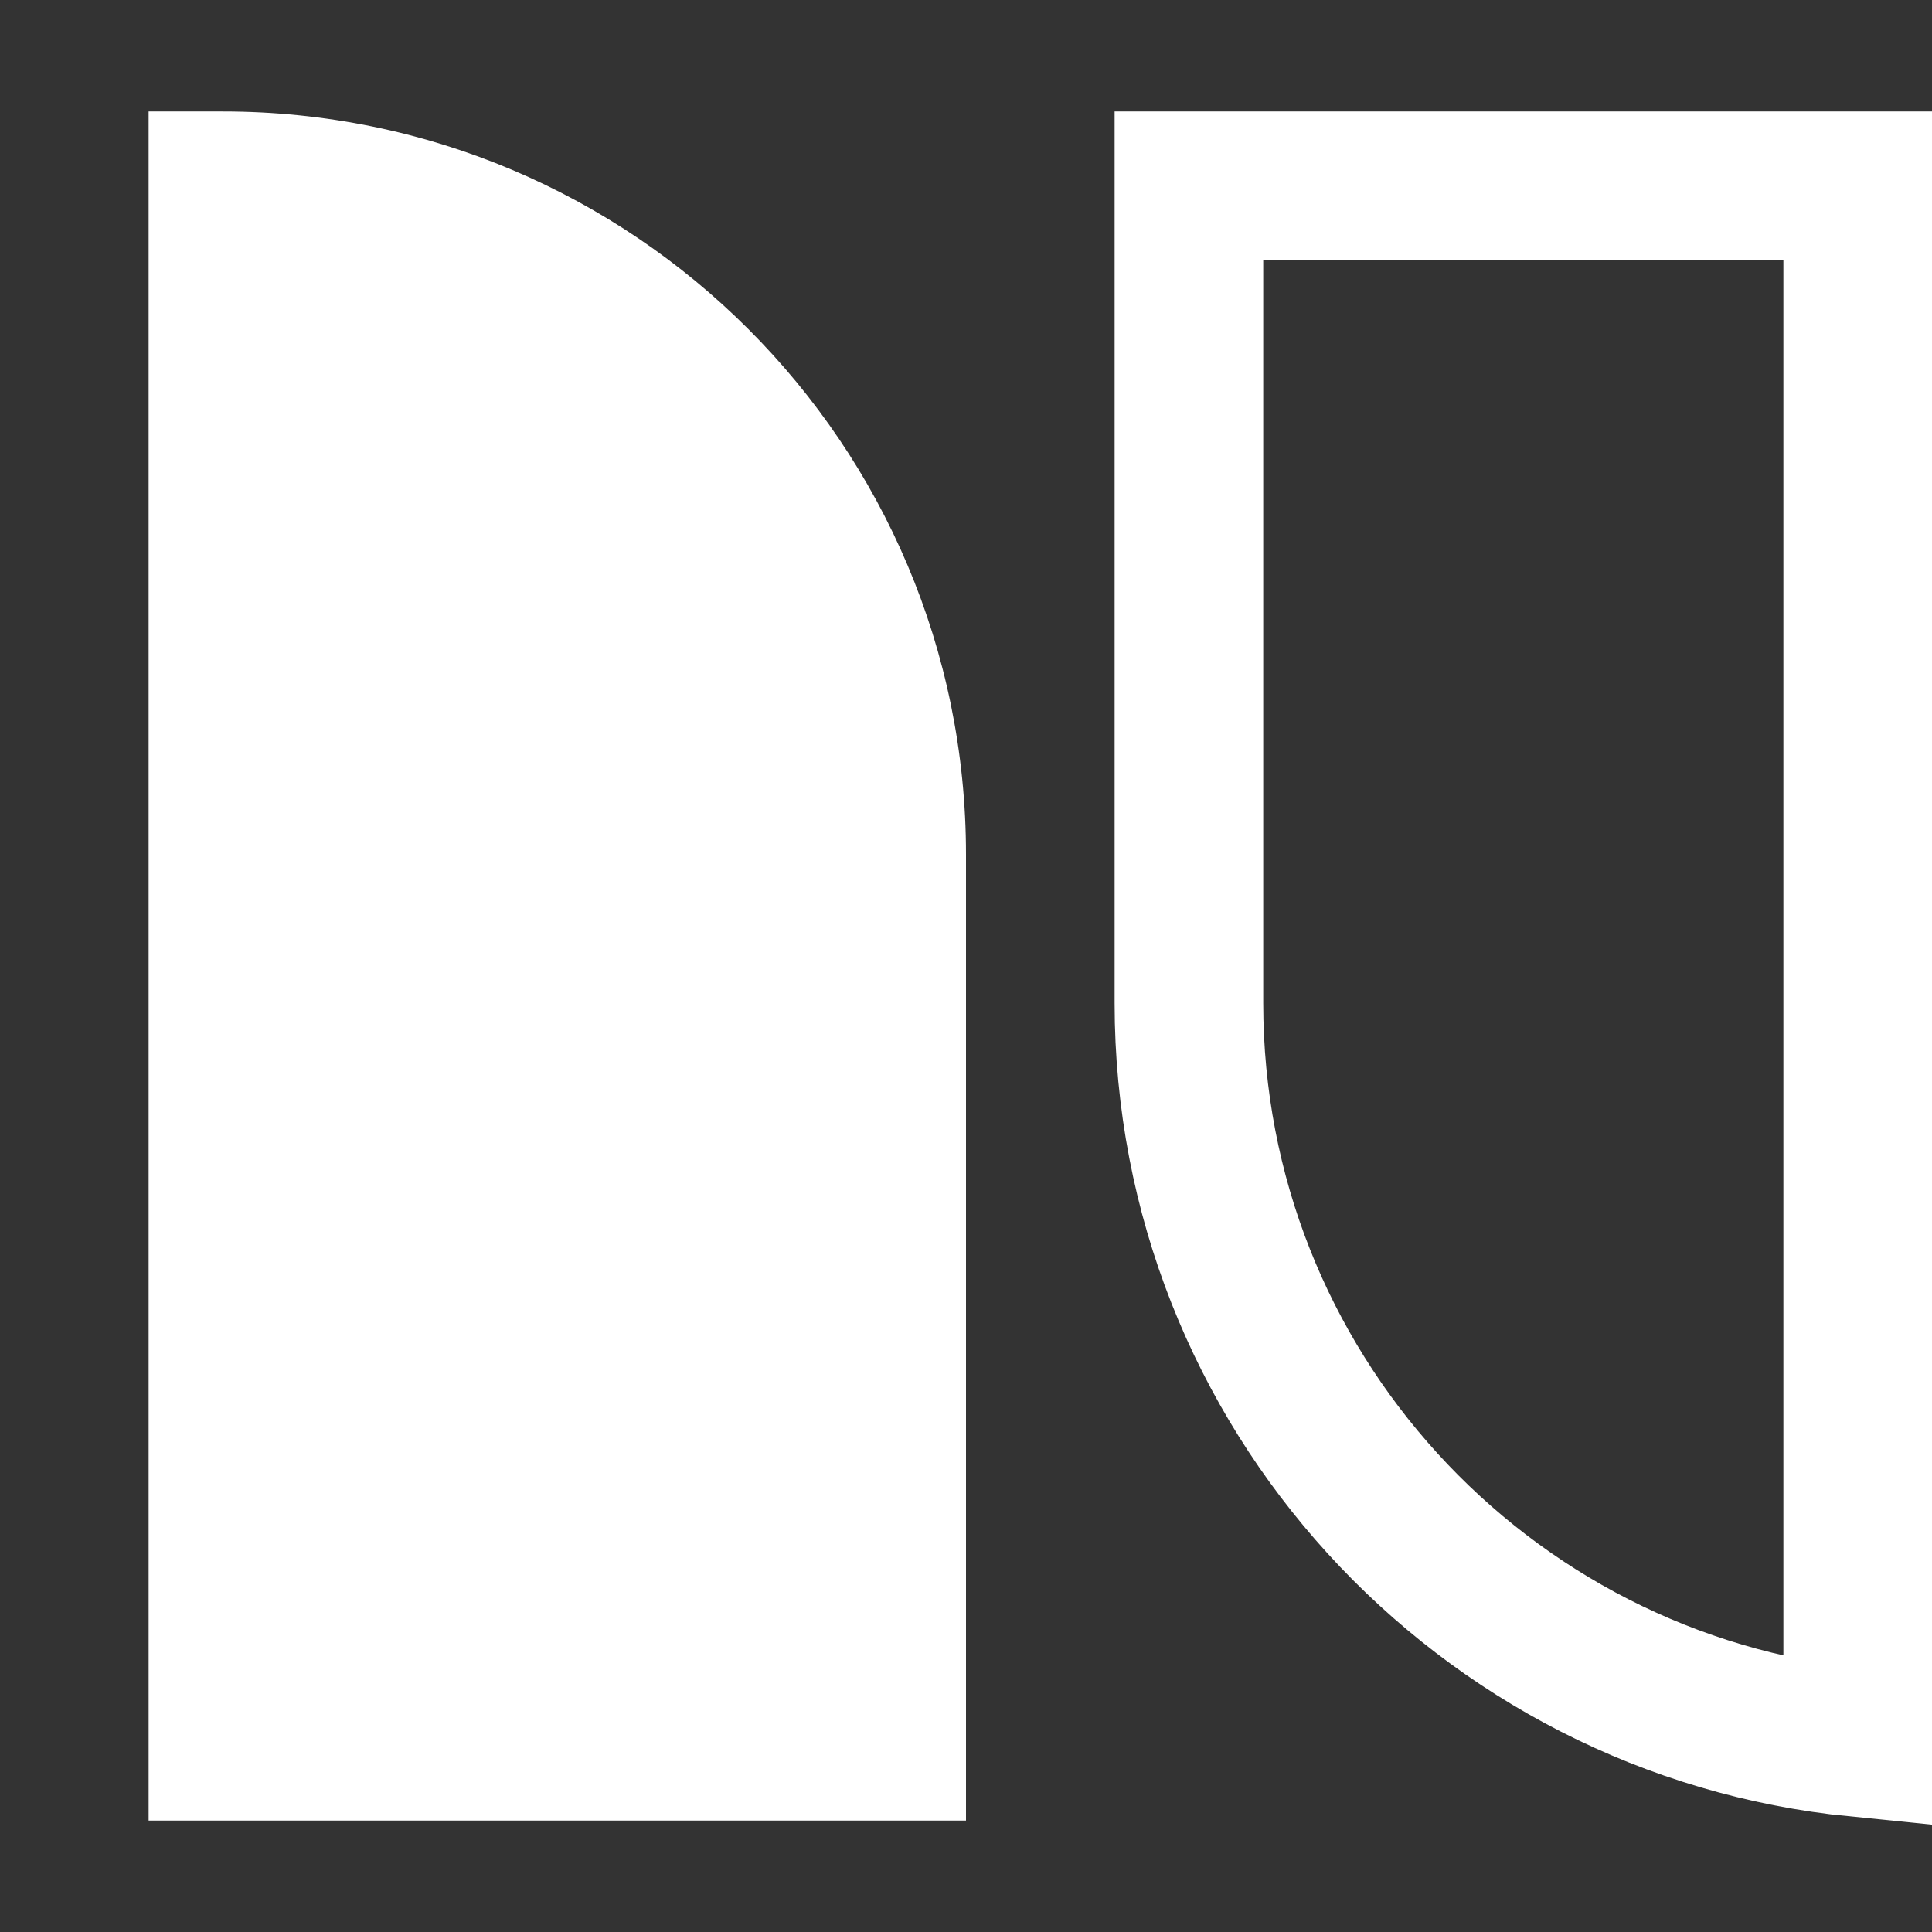 <svg width="26" height="26" viewBox="0 0 26 26" fill="none" xmlns="http://www.w3.org/2000/svg">
<rect x="0" y="0" width="26" height="26" fill="#333333" stroke="none"/>
<path d="M2 24.5V1.5H3C8.523 1.5 13 5.977 13 11.5V24.5H2Z" fill="white"/>
<path d="M25 23.451C19.947 22.949 16 18.685 16 13.5V2.5H25V23.451Z" stroke="white" stroke-width="2"/>
</svg>
